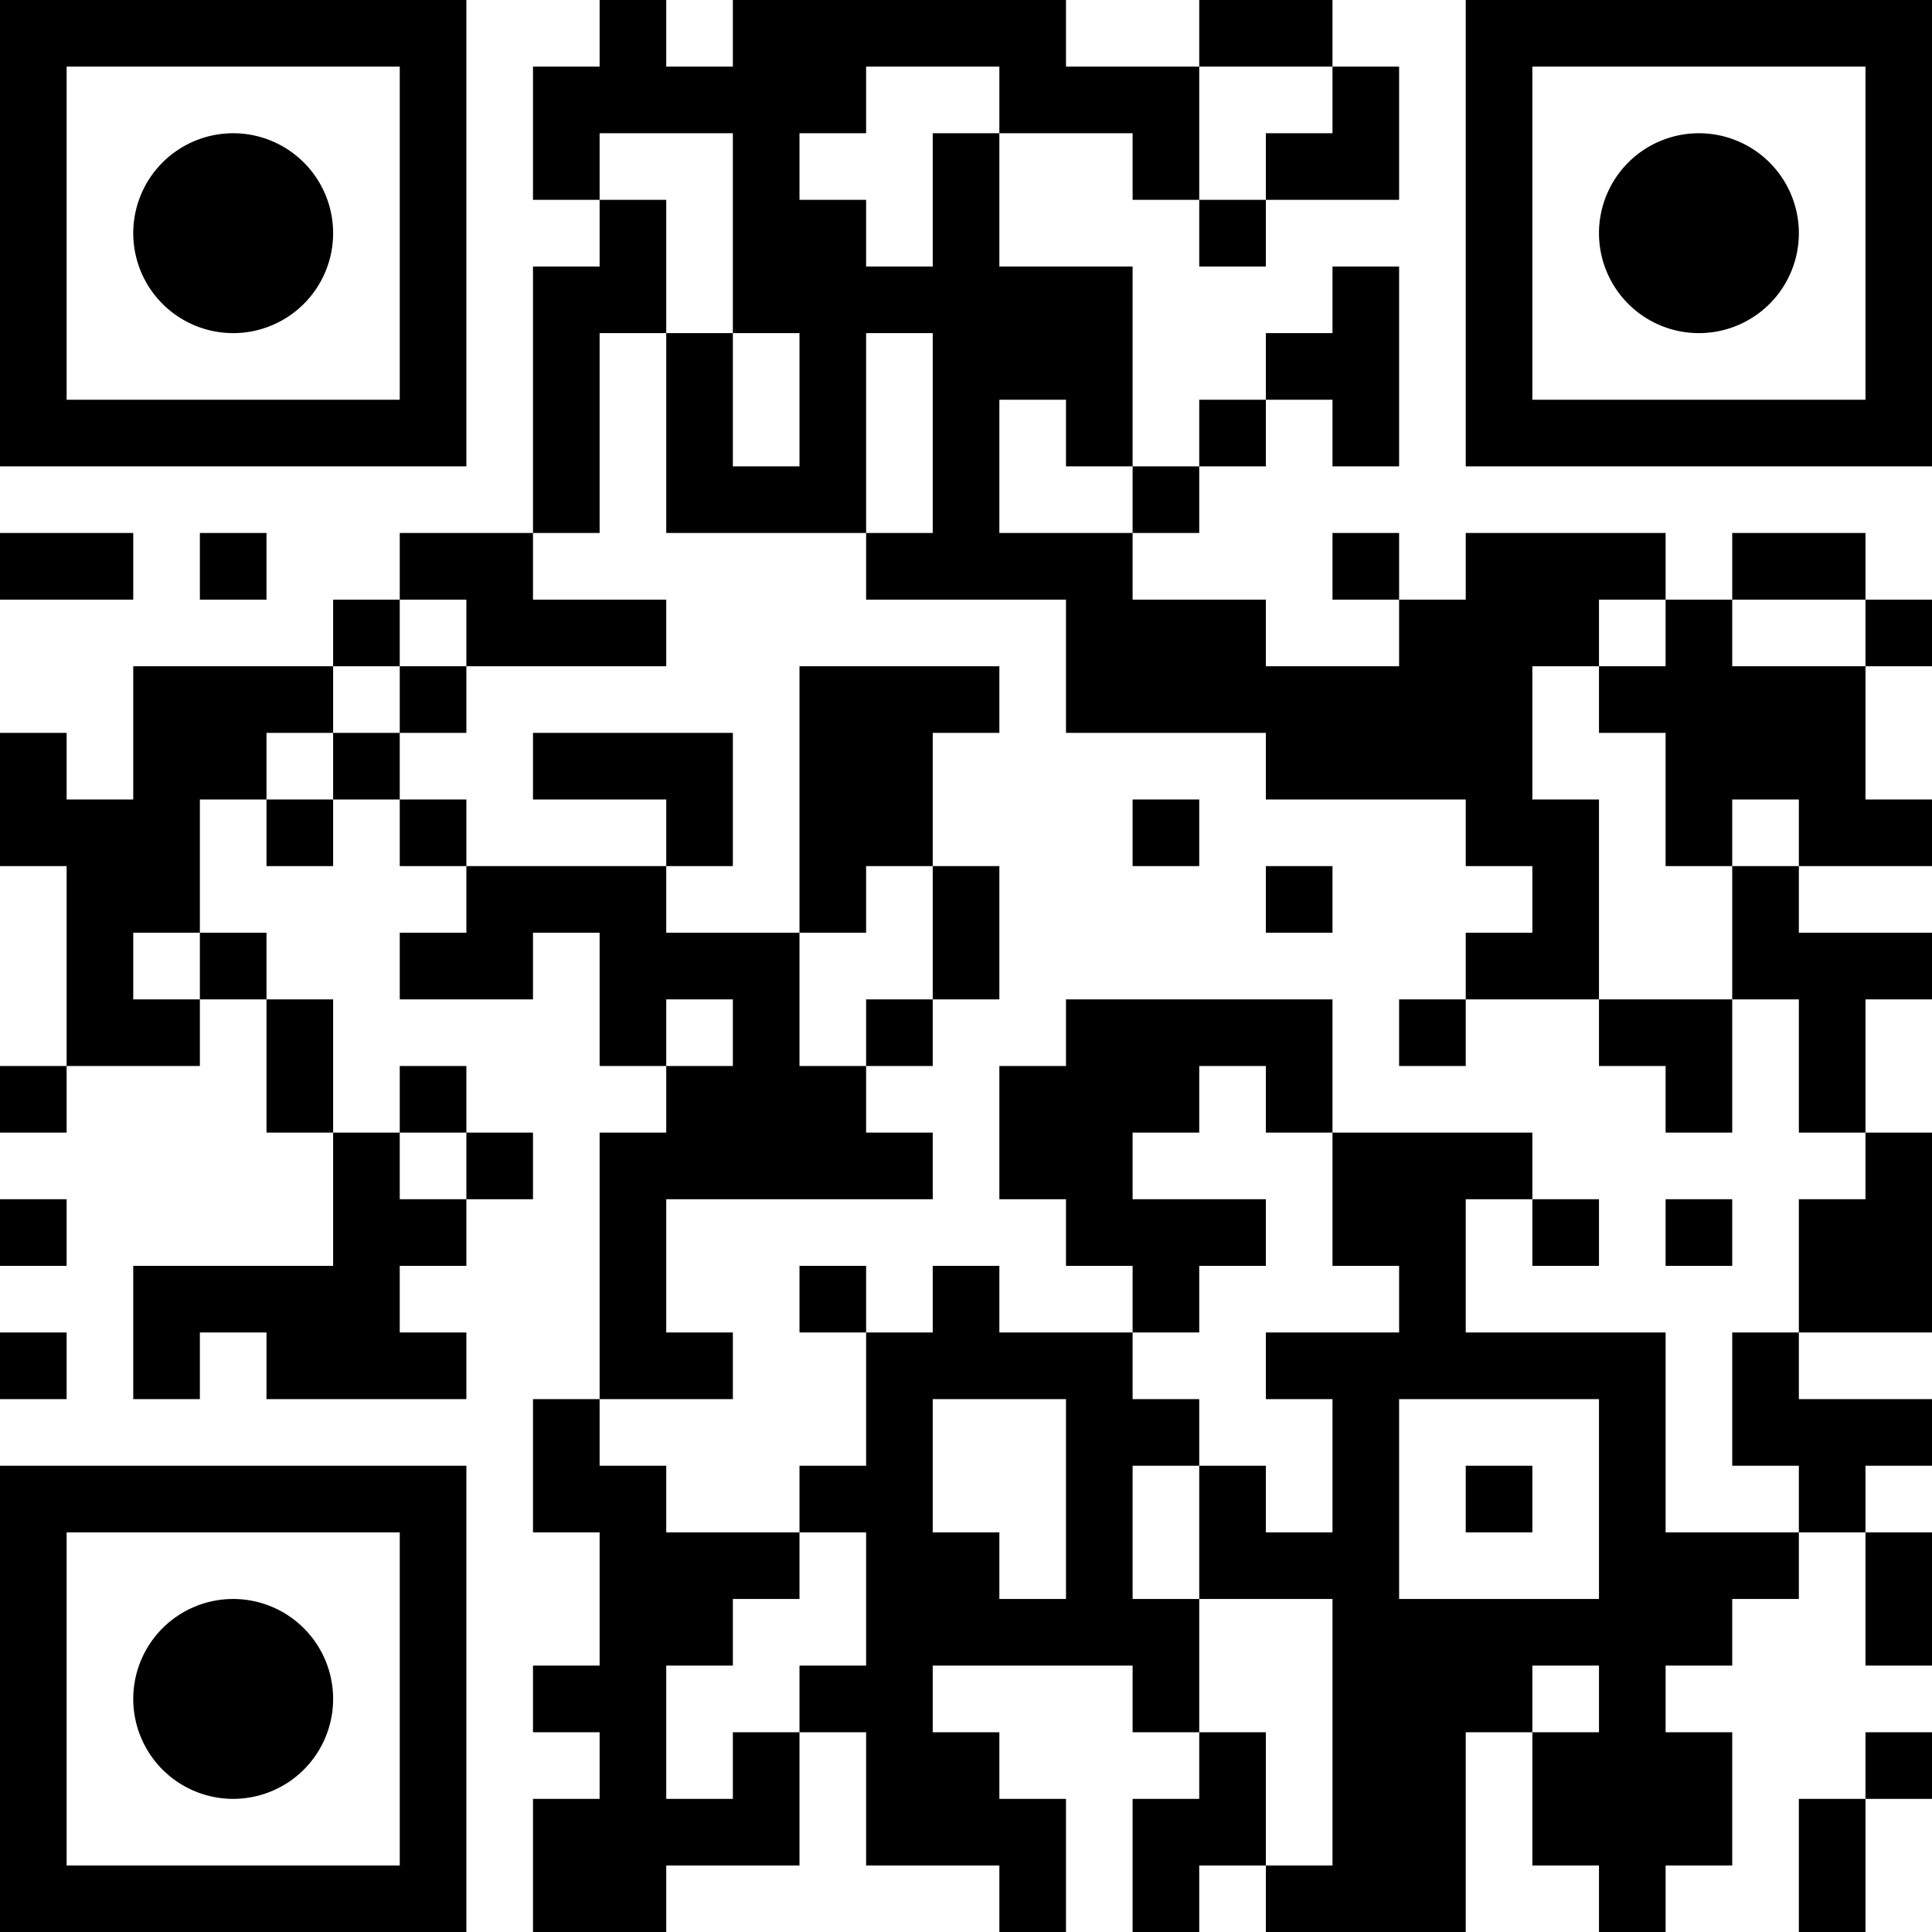 <?xml version="1.0" encoding="UTF-8"?>
<svg xmlns="http://www.w3.org/2000/svg" version="1.1" width="130" height="130" viewBox="0 0 130 130"><rect x="0" y="0" width="130" height="130" fill="#ffffff"/><g transform="scale(4.483)"><g transform="translate(0,0)"><path fill-rule="evenodd" d="M9 0L9 1L8 1L8 3L9 3L9 4L8 4L8 8L6 8L6 9L5 9L5 10L2 10L2 12L1 12L1 11L0 11L0 13L1 13L1 16L0 16L0 17L1 17L1 16L3 16L3 15L4 15L4 17L5 17L5 19L2 19L2 21L3 21L3 20L4 20L4 21L7 21L7 20L6 20L6 19L7 19L7 18L8 18L8 17L7 17L7 16L6 16L6 17L5 17L5 15L4 15L4 14L3 14L3 12L4 12L4 13L5 13L5 12L6 12L6 13L7 13L7 14L6 14L6 15L8 15L8 14L9 14L9 16L10 16L10 17L9 17L9 21L8 21L8 23L9 23L9 25L8 25L8 26L9 26L9 27L8 27L8 29L10 29L10 28L12 28L12 26L13 26L13 28L15 28L15 29L16 29L16 27L15 27L15 26L14 26L14 25L17 25L17 26L18 26L18 27L17 27L17 29L18 29L18 28L19 28L19 29L22 29L22 26L23 26L23 28L24 28L24 29L25 29L25 28L26 28L26 26L25 26L25 25L26 25L26 24L27 24L27 23L28 23L28 25L29 25L29 23L28 23L28 22L29 22L29 21L27 21L27 20L29 20L29 17L28 17L28 15L29 15L29 14L27 14L27 13L29 13L29 12L28 12L28 10L29 10L29 9L28 9L28 8L26 8L26 9L25 9L25 8L22 8L22 9L21 9L21 8L20 8L20 9L21 9L21 10L19 10L19 9L17 9L17 8L18 8L18 7L19 7L19 6L20 6L20 7L21 7L21 4L20 4L20 5L19 5L19 6L18 6L18 7L17 7L17 4L15 4L15 2L17 2L17 3L18 3L18 4L19 4L19 3L21 3L21 1L20 1L20 0L18 0L18 1L16 1L16 0L11 0L11 1L10 1L10 0ZM13 1L13 2L12 2L12 3L13 3L13 4L14 4L14 2L15 2L15 1ZM18 1L18 3L19 3L19 2L20 2L20 1ZM9 2L9 3L10 3L10 5L9 5L9 8L8 8L8 9L10 9L10 10L7 10L7 9L6 9L6 10L5 10L5 11L4 11L4 12L5 12L5 11L6 11L6 12L7 12L7 13L10 13L10 14L12 14L12 16L13 16L13 17L14 17L14 18L10 18L10 20L11 20L11 21L9 21L9 22L10 22L10 23L12 23L12 24L11 24L11 25L10 25L10 27L11 27L11 26L12 26L12 25L13 25L13 23L12 23L12 22L13 22L13 20L14 20L14 19L15 19L15 20L17 20L17 21L18 21L18 22L17 22L17 24L18 24L18 26L19 26L19 28L20 28L20 24L18 24L18 22L19 22L19 23L20 23L20 21L19 21L19 20L21 20L21 19L20 19L20 17L23 17L23 18L22 18L22 20L25 20L25 23L27 23L27 22L26 22L26 20L27 20L27 18L28 18L28 17L27 17L27 15L26 15L26 13L27 13L27 12L26 12L26 13L25 13L25 11L24 11L24 10L25 10L25 9L24 9L24 10L23 10L23 12L24 12L24 15L22 15L22 14L23 14L23 13L22 13L22 12L19 12L19 11L16 11L16 9L13 9L13 8L14 8L14 5L13 5L13 8L10 8L10 5L11 5L11 7L12 7L12 5L11 5L11 2ZM15 6L15 8L17 8L17 7L16 7L16 6ZM0 8L0 9L2 9L2 8ZM3 8L3 9L4 9L4 8ZM26 9L26 10L28 10L28 9ZM6 10L6 11L7 11L7 10ZM12 10L12 14L13 14L13 13L14 13L14 15L13 15L13 16L14 16L14 15L15 15L15 13L14 13L14 11L15 11L15 10ZM8 11L8 12L10 12L10 13L11 13L11 11ZM17 12L17 13L18 13L18 12ZM19 13L19 14L20 14L20 13ZM2 14L2 15L3 15L3 14ZM10 15L10 16L11 16L11 15ZM16 15L16 16L15 16L15 18L16 18L16 19L17 19L17 20L18 20L18 19L19 19L19 18L17 18L17 17L18 17L18 16L19 16L19 17L20 17L20 15ZM21 15L21 16L22 16L22 15ZM24 15L24 16L25 16L25 17L26 17L26 15ZM6 17L6 18L7 18L7 17ZM0 18L0 19L1 19L1 18ZM23 18L23 19L24 19L24 18ZM25 18L25 19L26 19L26 18ZM12 19L12 20L13 20L13 19ZM0 20L0 21L1 21L1 20ZM14 21L14 23L15 23L15 24L16 24L16 21ZM21 21L21 24L24 24L24 21ZM22 22L22 23L23 23L23 22ZM23 25L23 26L24 26L24 25ZM28 26L28 27L27 27L27 29L28 29L28 27L29 27L29 26ZM0 0L7 0L7 7L0 7ZM1 1L1 6L6 6L6 1ZM5 3.5A1.5 1.5 0 0 1 3.5 5A1.5 1.5 0 0 1 2 3.5A1.5 1.5 0 0 1 3.5 2A1.5 1.5 0 0 1 5 3.5ZM22 0L29 0L29 7L22 7ZM23 1L23 6L28 6L28 1ZM27 3.5A1.5 1.5 0 0 1 25.5 5A1.5 1.5 0 0 1 24 3.5A1.5 1.5 0 0 1 25.5 2A1.5 1.5 0 0 1 27 3.5ZM0 22L7 22L7 29L0 29ZM1 23L1 28L6 28L6 23ZM5 25.5A1.5 1.5 0 0 1 3.5 27A1.5 1.5 0 0 1 2 25.5A1.5 1.5 0 0 1 3.5 24A1.5 1.5 0 0 1 5 25.5Z" fill="#000000"/></g></g></svg>
